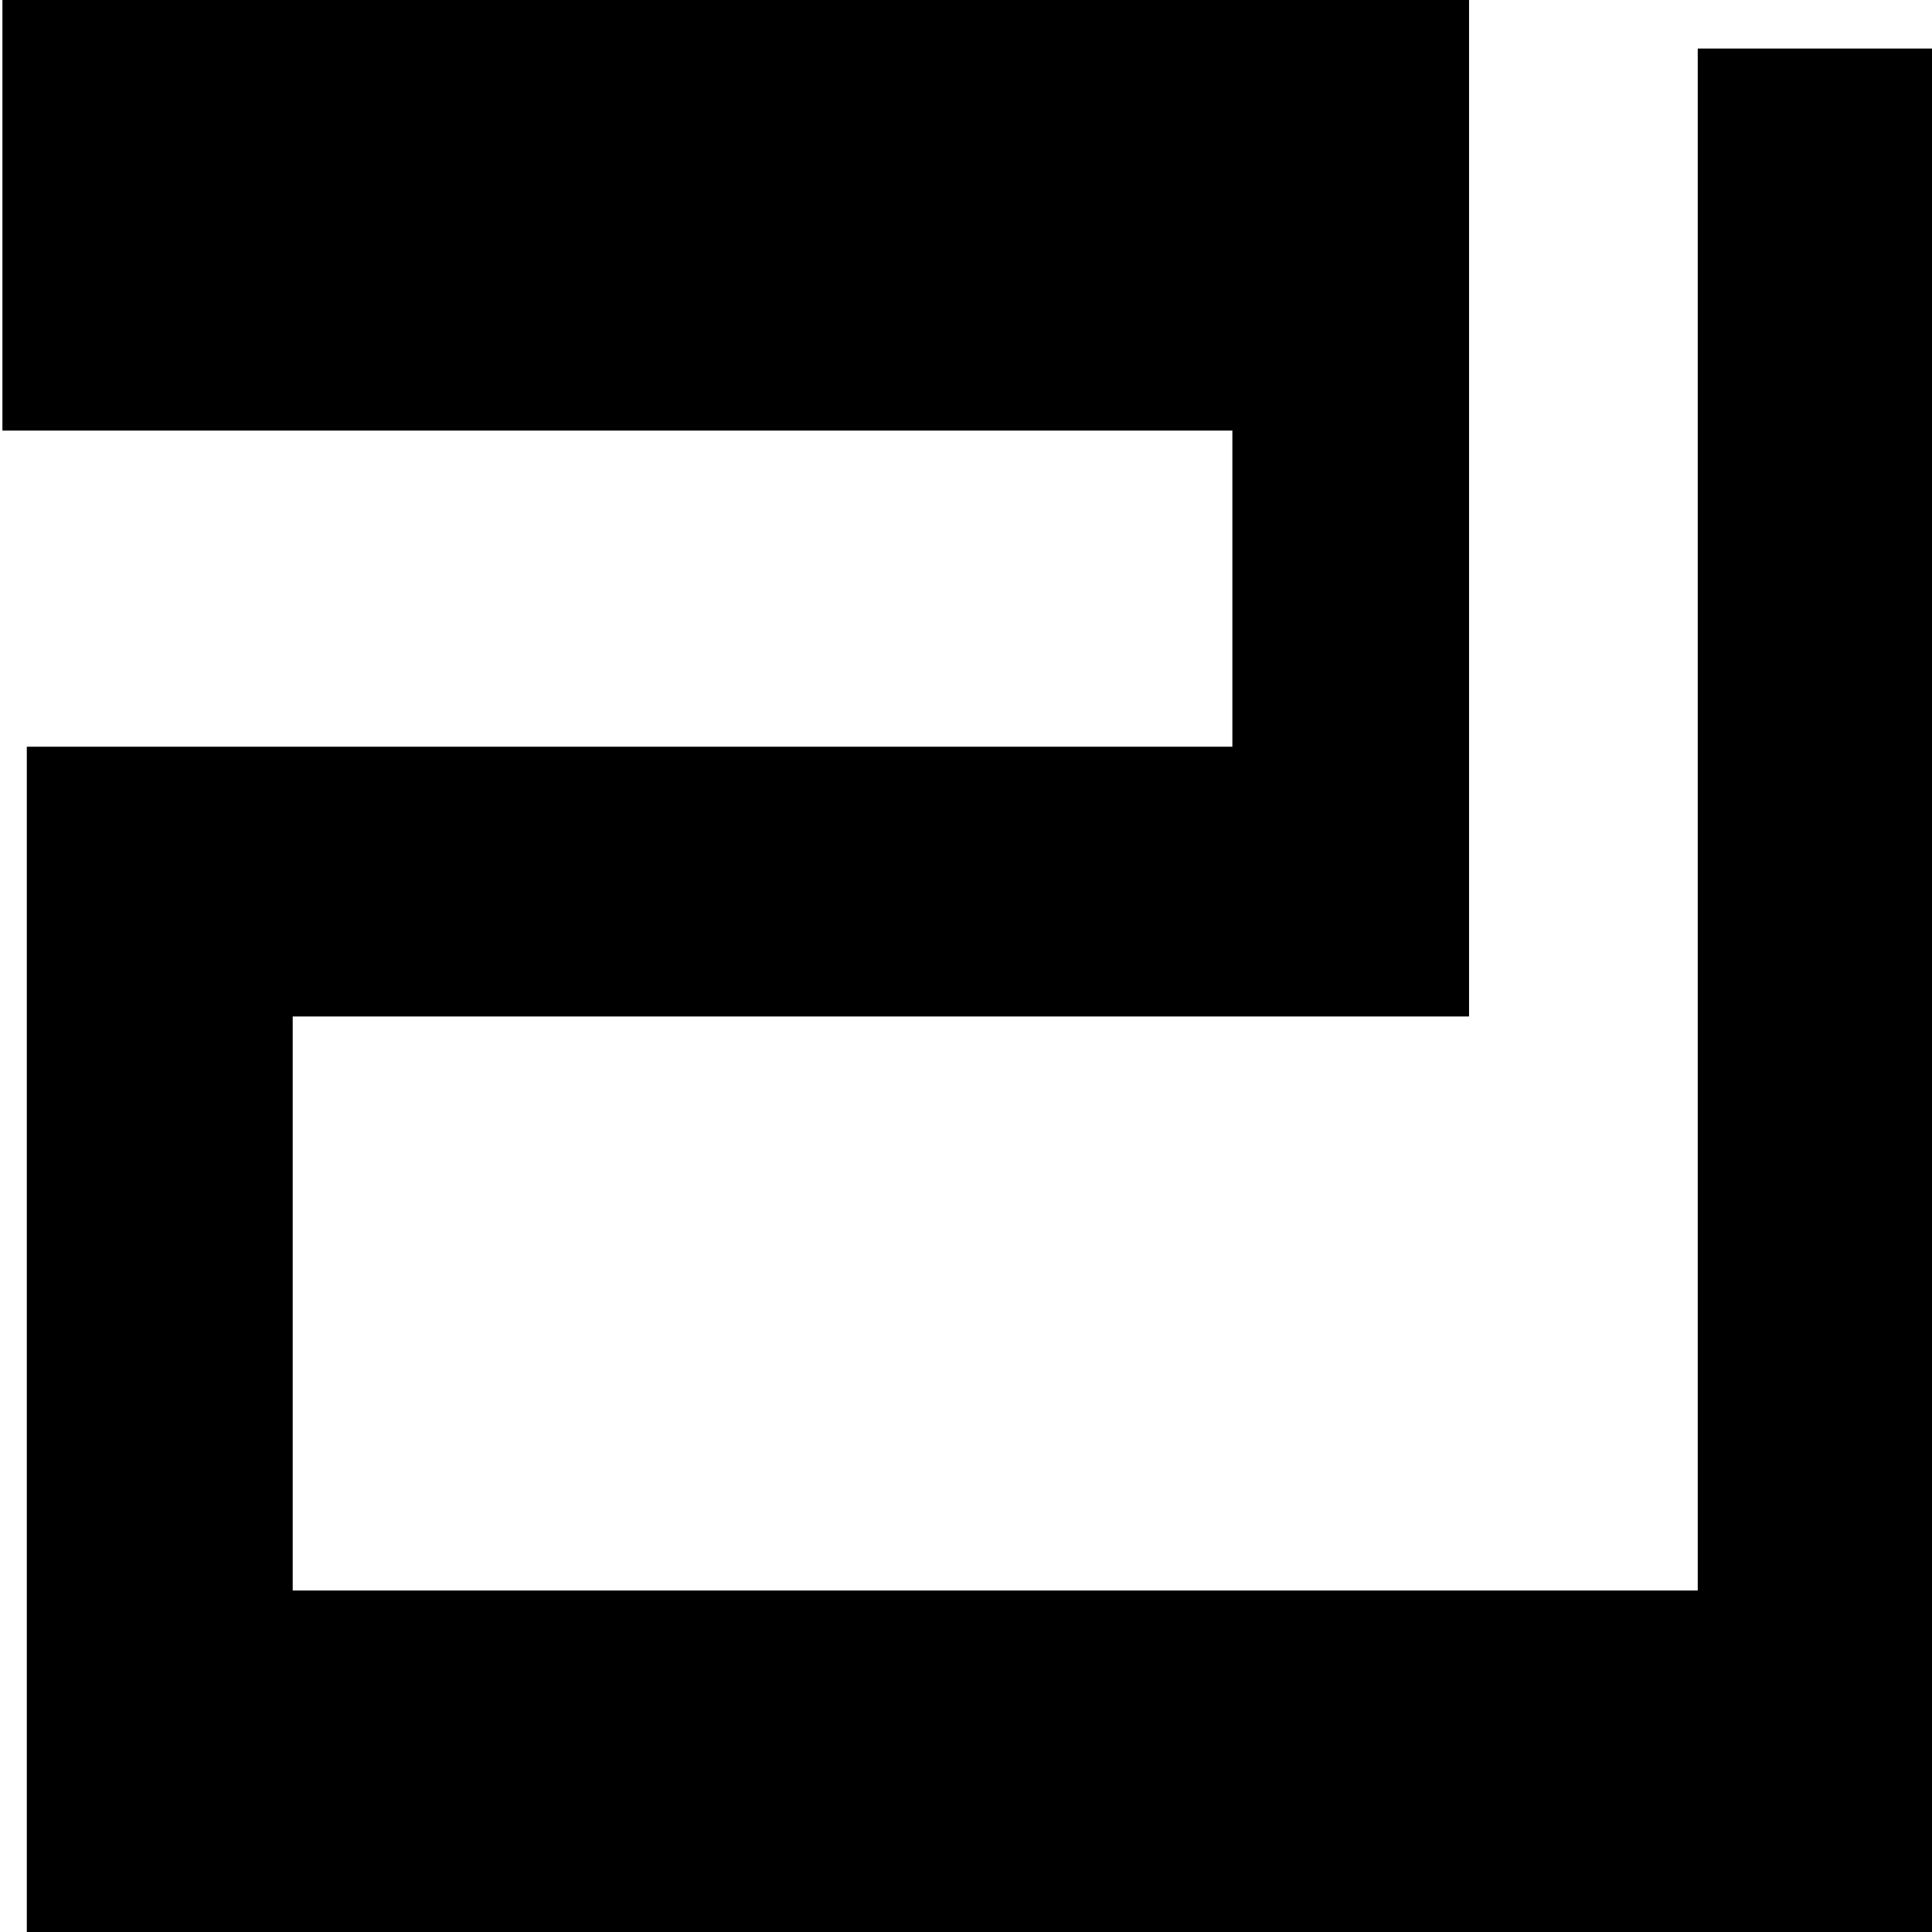 
<svg xmlns="http://www.w3.org/2000/svg" version="1.1" xmlns:xlink="http://www.w3.org/1999/xlink" preserveAspectRatio="none" x="0px" y="0px" width="400px" height="400px" viewBox="0 0 400 400">
<defs>
<g id="Layer0_0_FILL">
<path fill="#000000" stroke="none" d="
M 400.5 10.05
L 351.5 10.05 351.5 329.3 60.6 329.3 60.6 210.45 304.15 210.45 304.15 0 0.5 0 0.5 89.15 255.15 89.15 255.15 154.6 5.55 154.6 5.55 400 400.5 400 400.5 10.05 Z"/>
</g>
</defs>

<g transform="matrix( 1, 0, 0, 1, 0,0) ">
<use xlink:href="#Layer0_0_FILL"/>
</g>
</svg>
